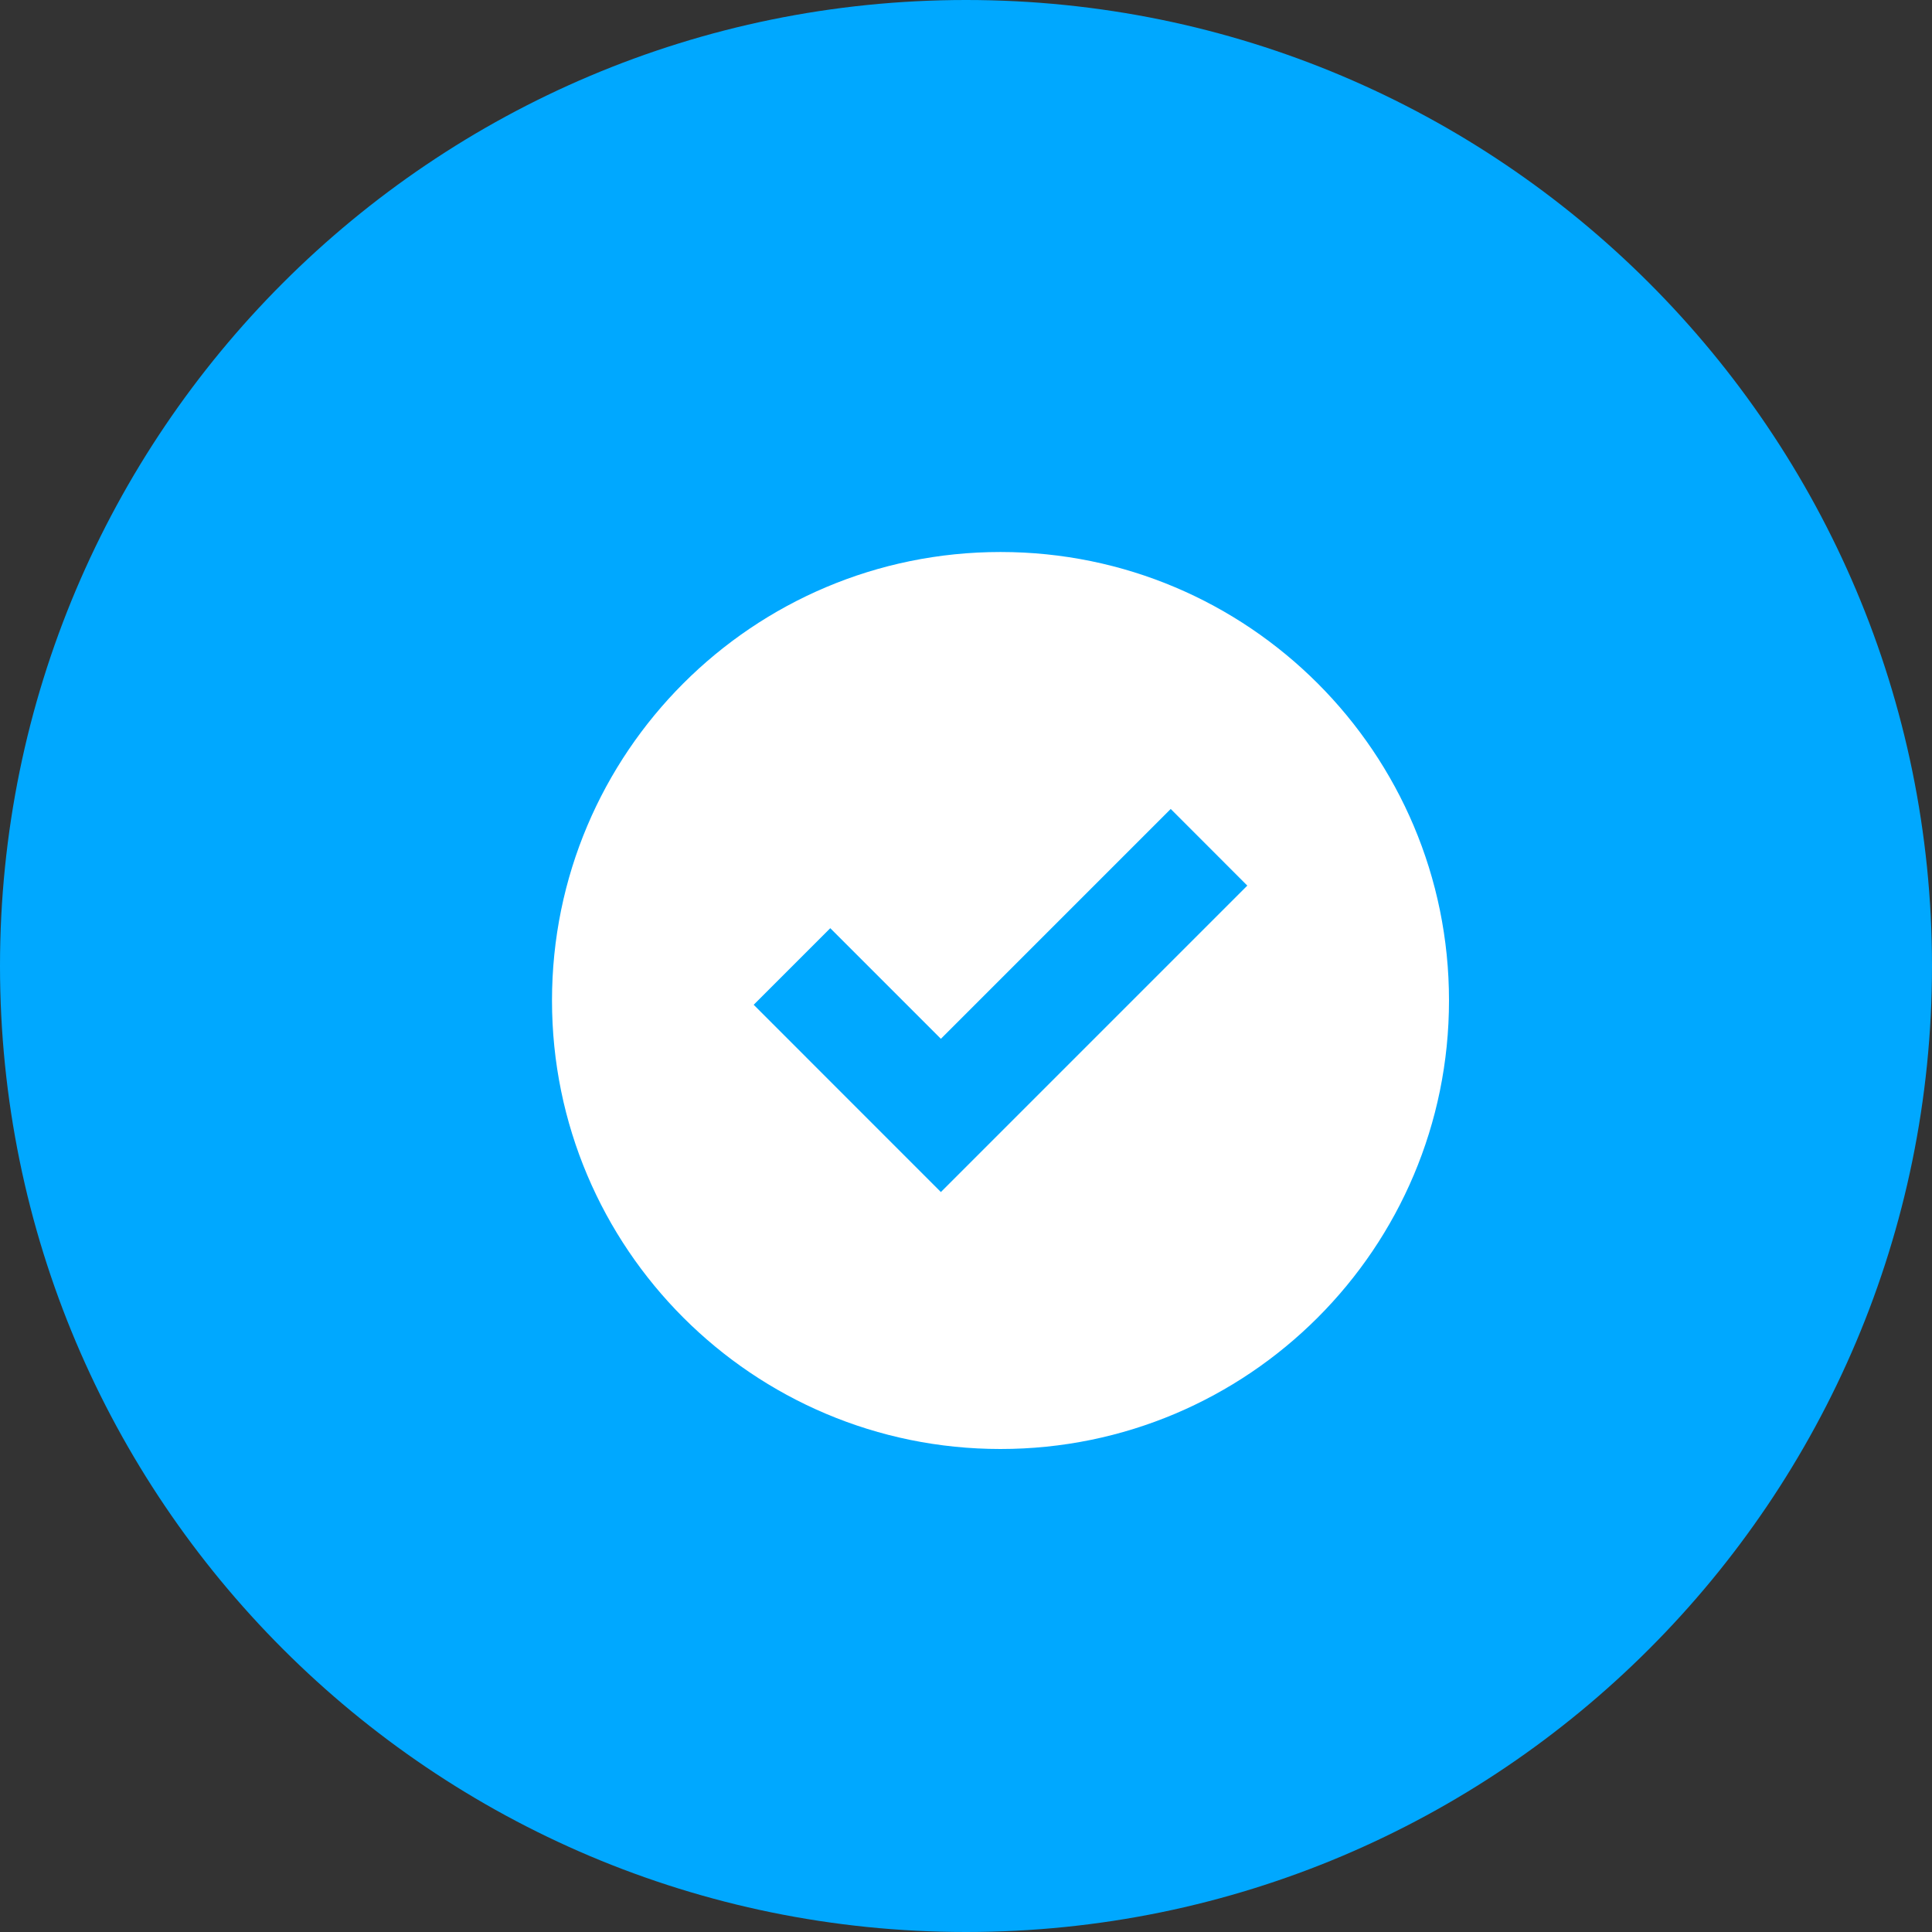<svg 
 xmlns="http://www.w3.org/2000/svg"
 xmlns:xlink="http://www.w3.org/1999/xlink"
 width="28px" height="28px">
<rect width="100%" height="100%" fill="#333333" stroke="none"/>
<path fill-rule="evenodd"  fill="rgb(0, 168, 255)"
 d="M14.000,-0.000 C21.732,-0.000 28.000,6.268 28.000,14.000 C28.000,21.732 21.732,28.000 14.000,28.000 C6.268,28.000 -0.000,21.732 -0.000,14.000 C-0.000,6.268 6.268,-0.000 14.000,-0.000 Z"/>
<path fill-rule="evenodd"  fill="rgb(255, 255, 255)"
 d="M14.500,8.000 C10.910,8.000 8.000,10.910 8.000,14.500 C8.000,18.090 10.910,21.000 14.500,21.000 C18.090,21.000 21.000,18.090 21.000,14.500 C21.000,10.910 18.090,8.000 14.500,8.000 ZM13.636,17.276 L10.923,14.562 L12.033,13.452 L13.636,15.055 L16.967,11.724 L18.077,12.835 L13.636,17.276 Z"/>
</svg>

